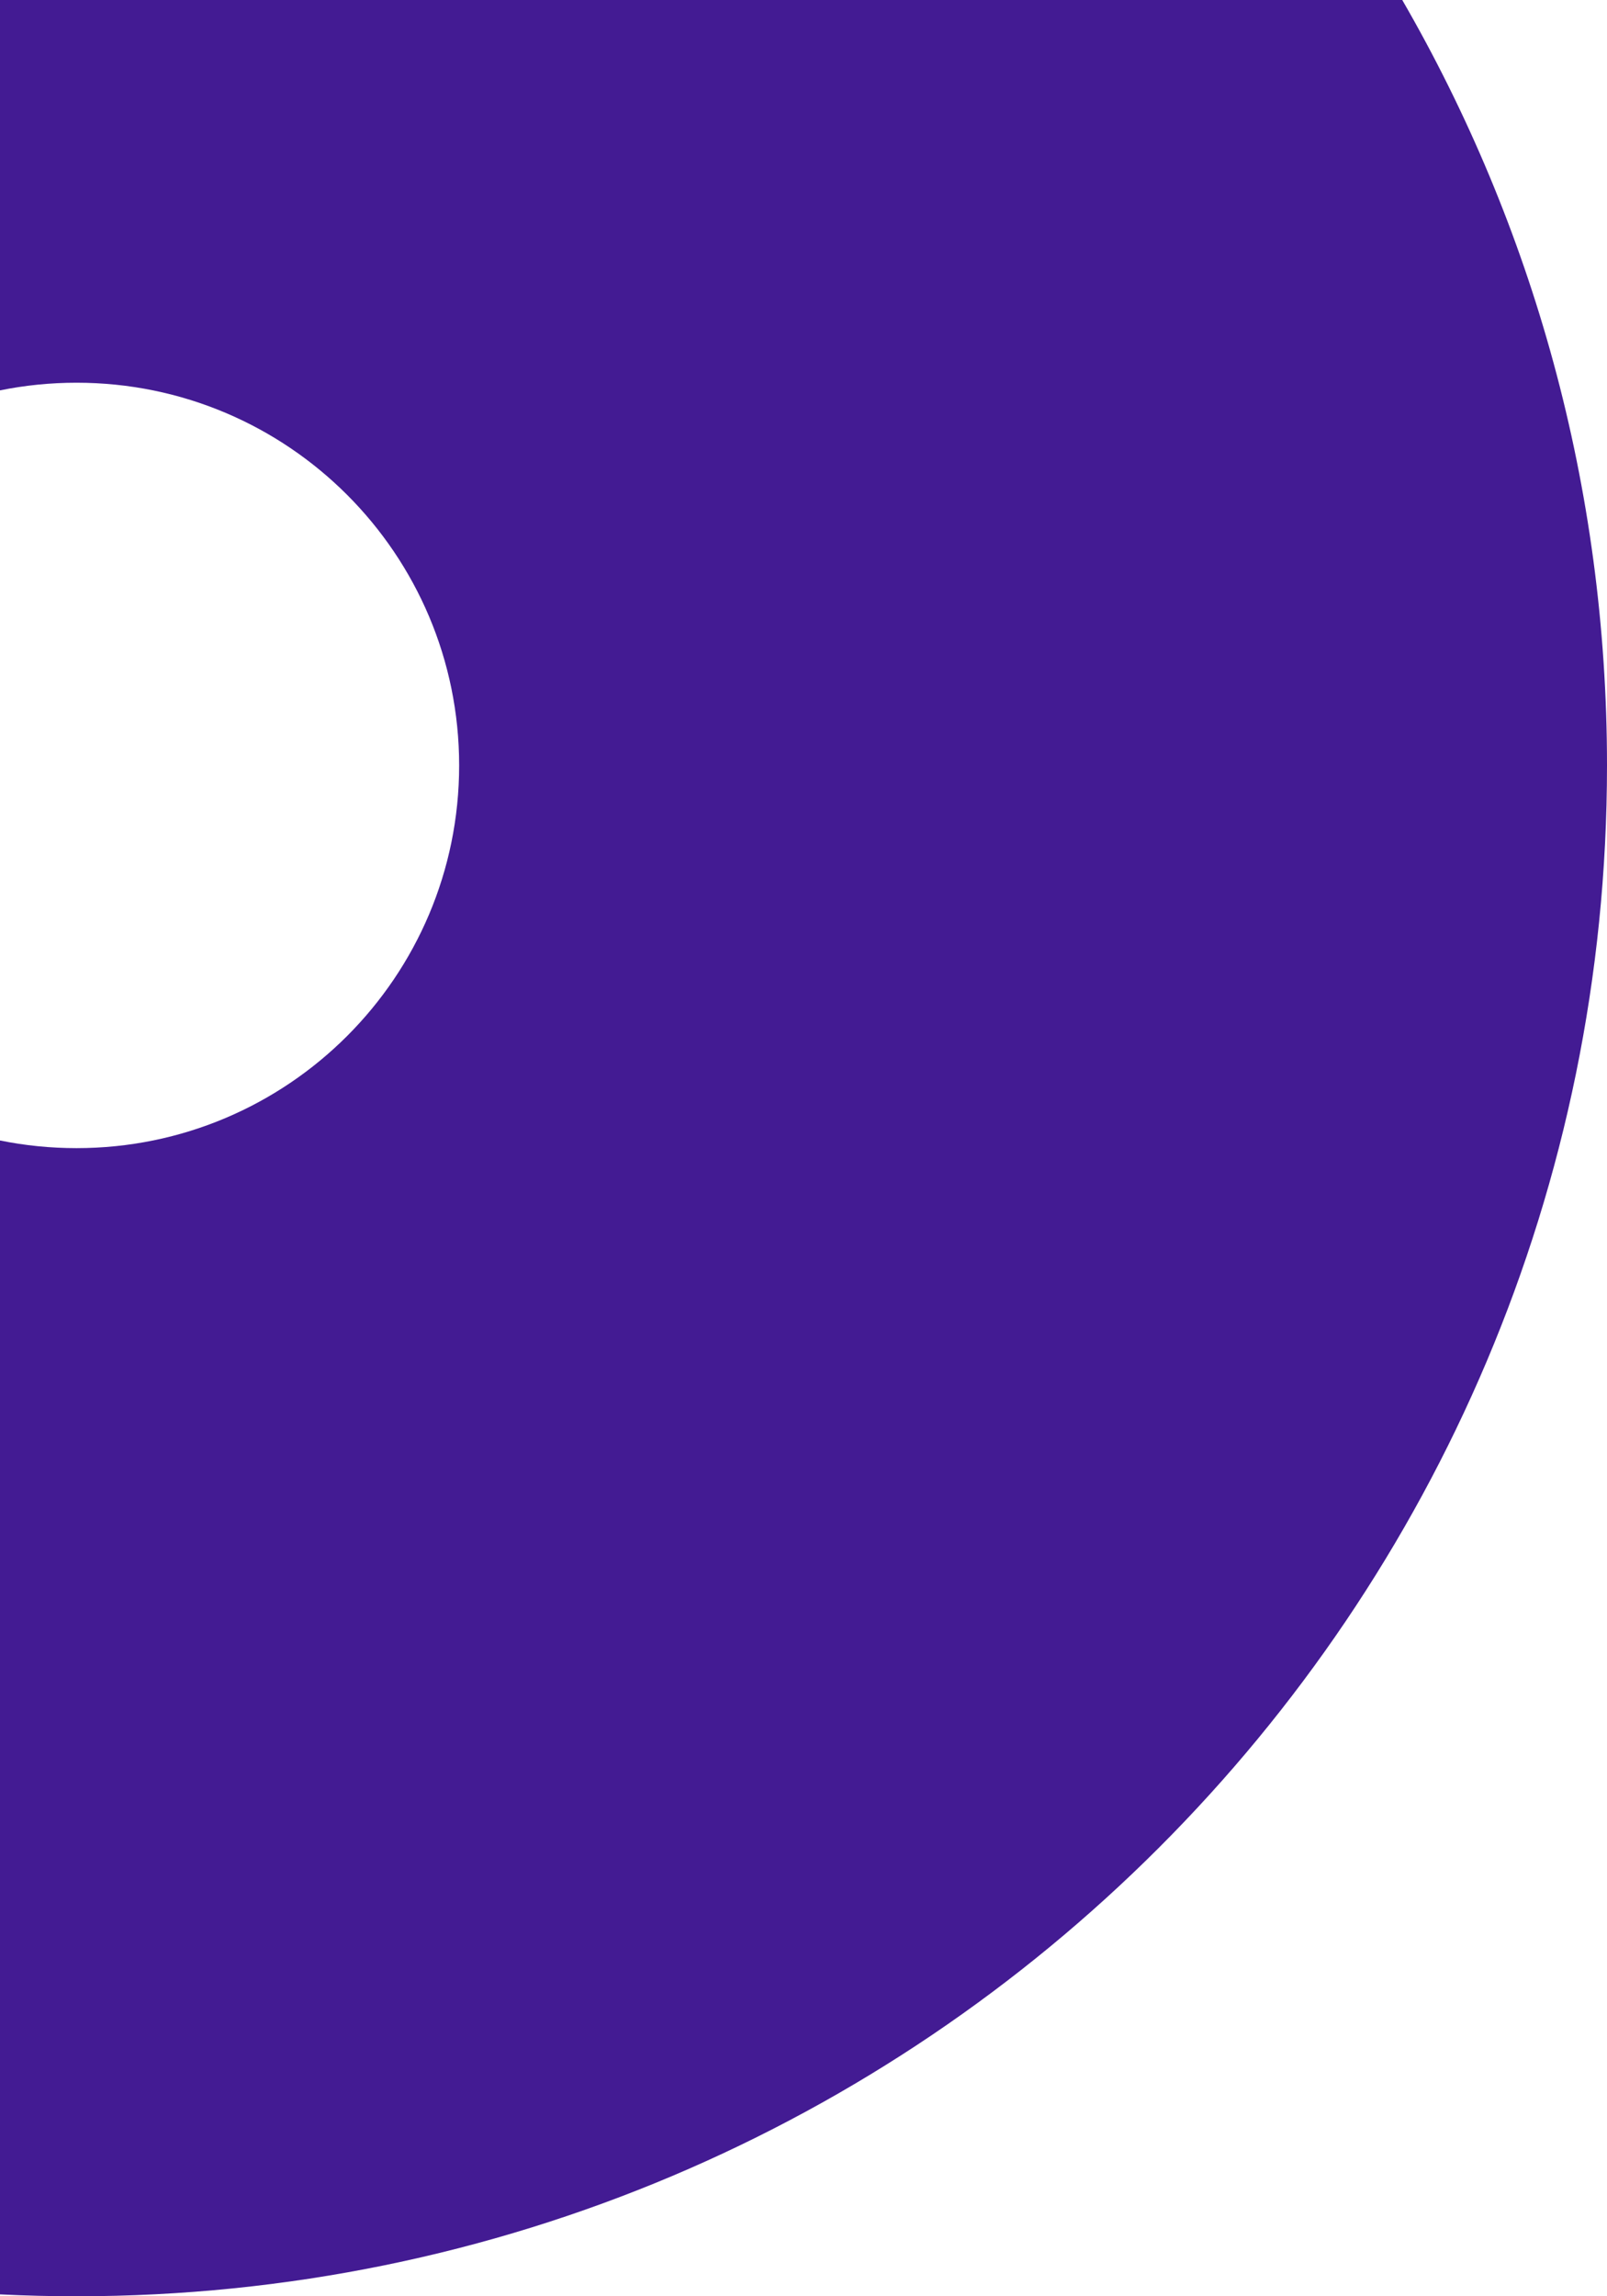<svg width="168" height="240" fill="none" xmlns="http://www.w3.org/2000/svg"><path fill-rule="evenodd" clip-rule="evenodd" d="M0 119.2c2.585.525 5.26.8 8 .8 22.091 0 40-17.909 40-40S30.091 40 8 40c-2.74 0-5.415.275-8 .8V0h146.595C160.208 23.534 168 50.857 168 80c0 88.366-71.634 160-160 160-2.683 0-5.35-.066-8-.197V119.2z" fill="#431B93"/></svg>